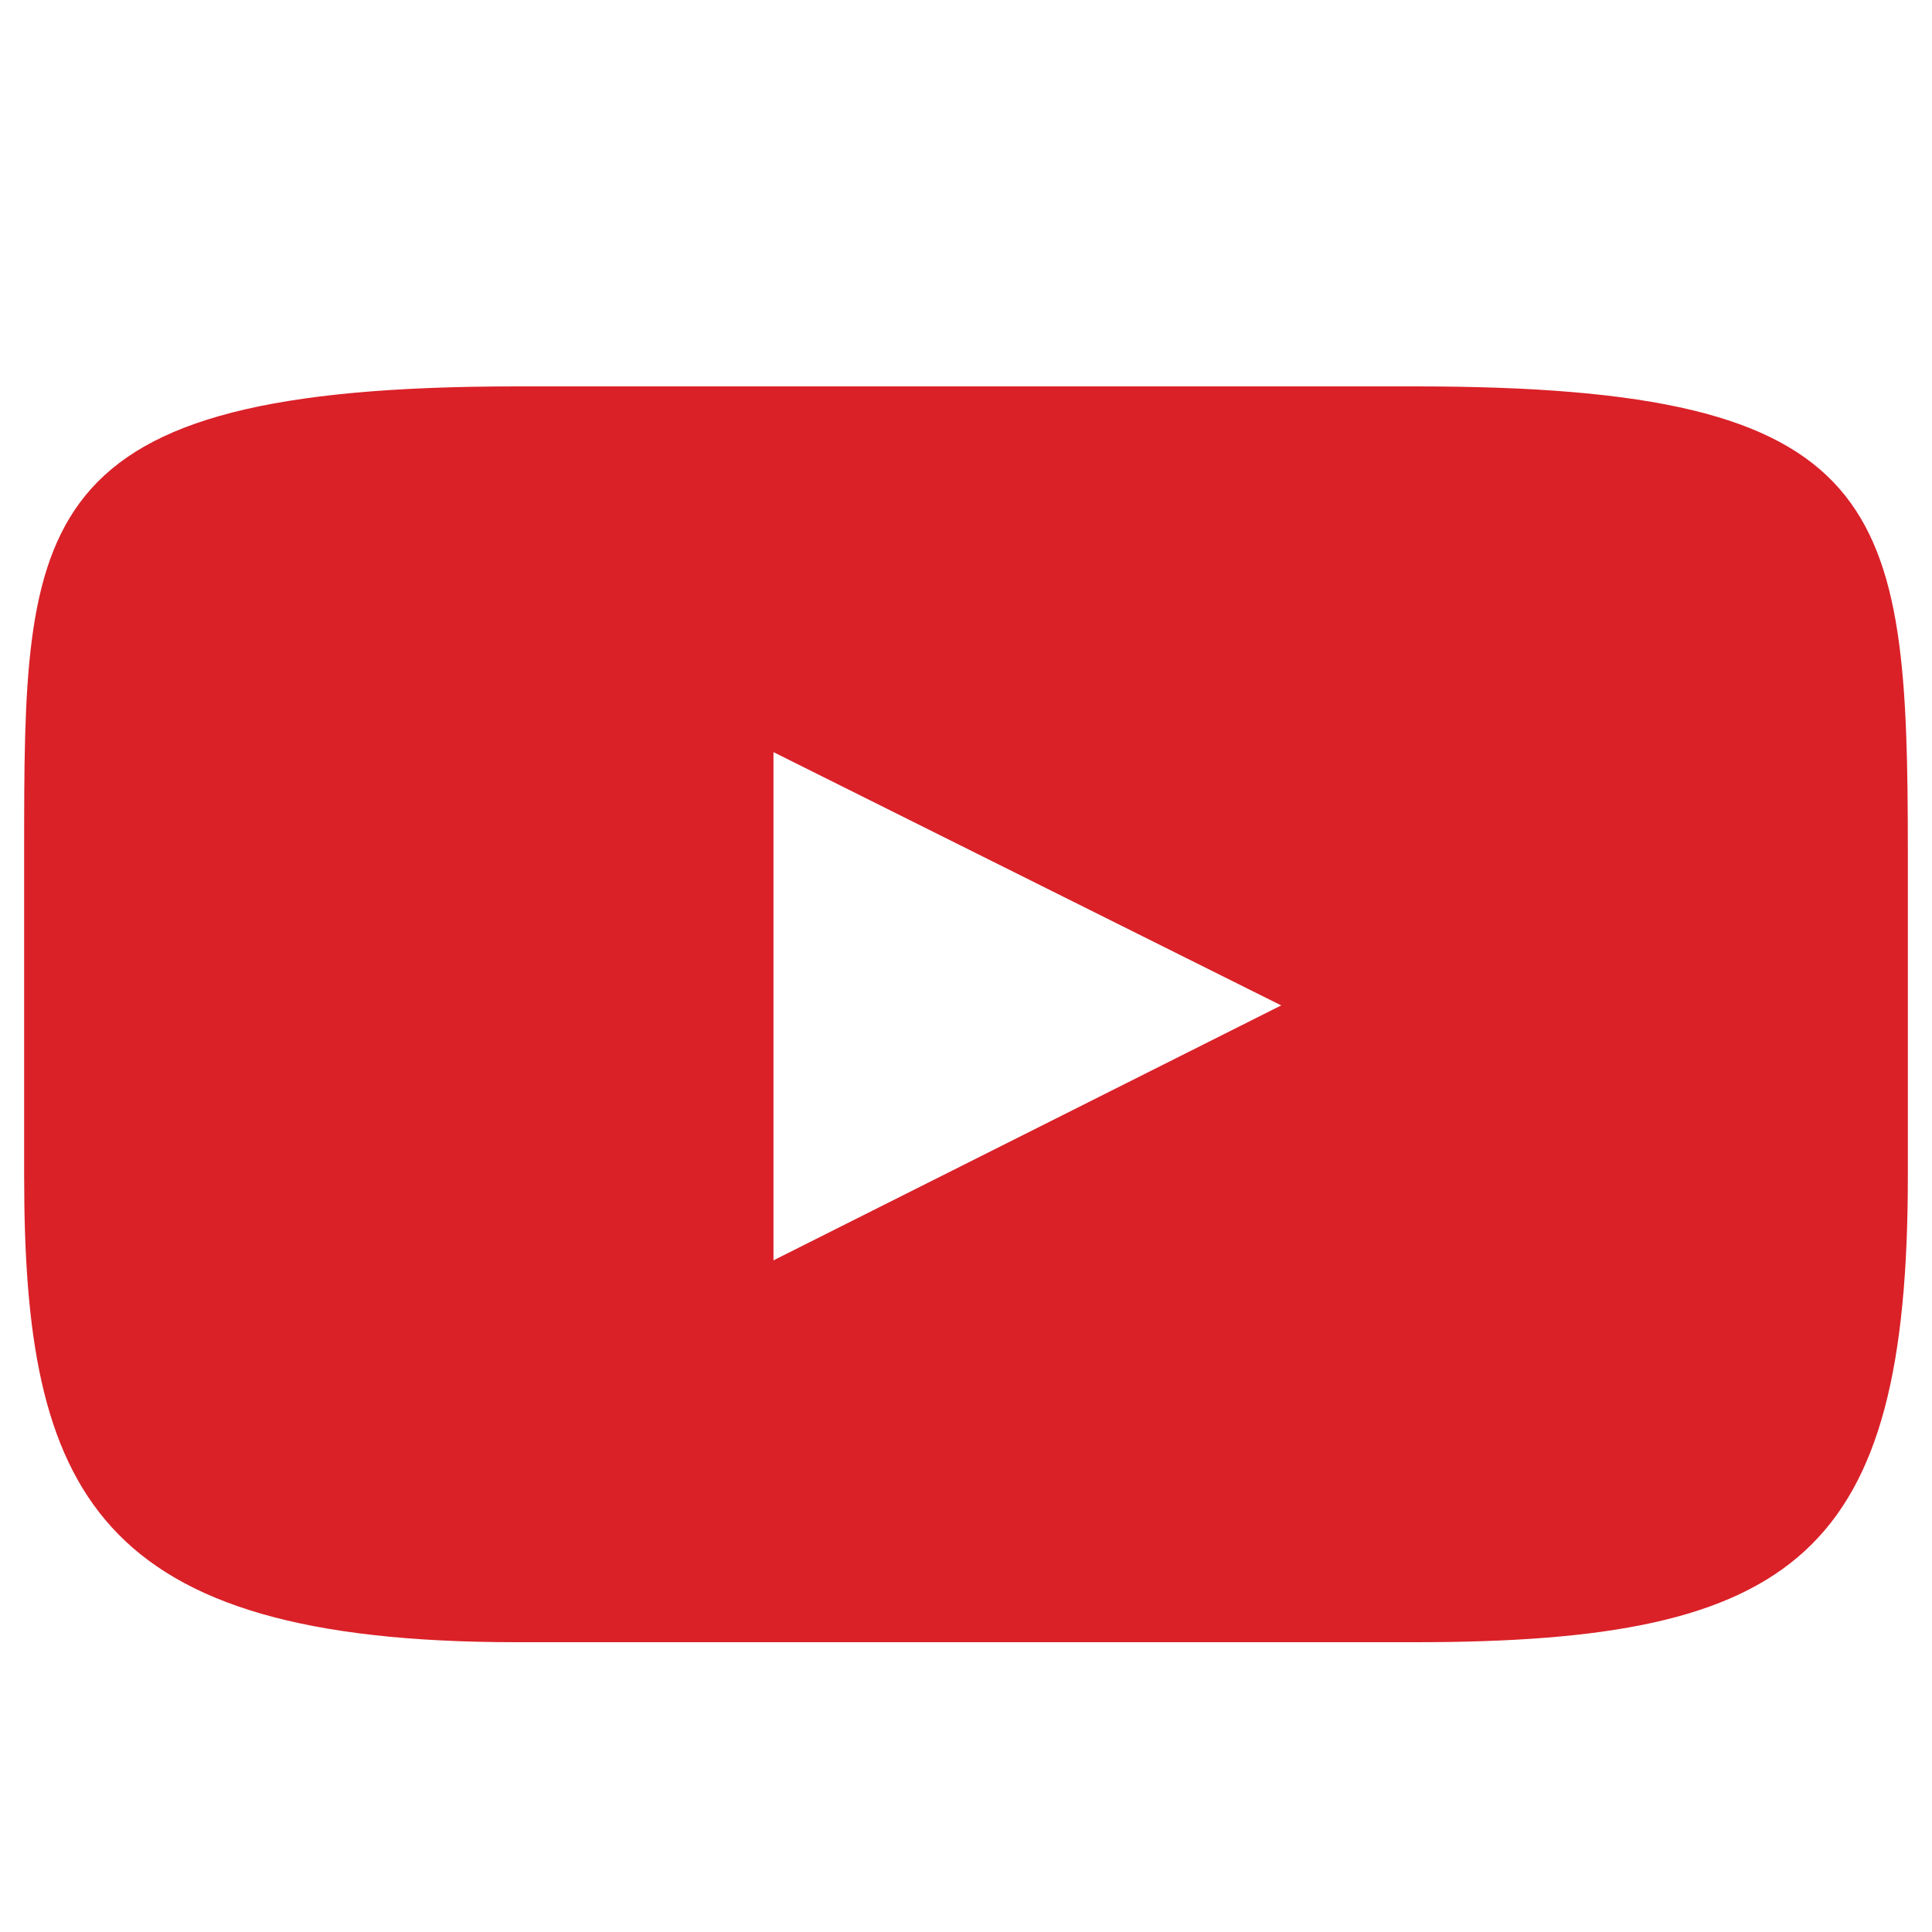 <svg width="20" height="20" xmlns="http://www.w3.org/2000/svg" fill="none">

 <g>
  <title>Layer 1</title>
  <path id="svg_1" fill="#da2128" d="m5.345,17l9.31,0c3.95,0 5.095,-0.913 5.095,-4.824l0,-3.352c0,-3.61 -0.193,-4.824 -5.095,-4.824l-9.31,0c-5.095,0 -5.095,1.394 -5.095,4.824l0,3.352c0,3.262 0.722,4.824 5.095,4.824zm7.918,-6.592l-5.256,-2.622l0,5.261l5.256,-2.639z" clip-rule="evenodd" fill-rule="evenodd"/>
 </g>
</svg>